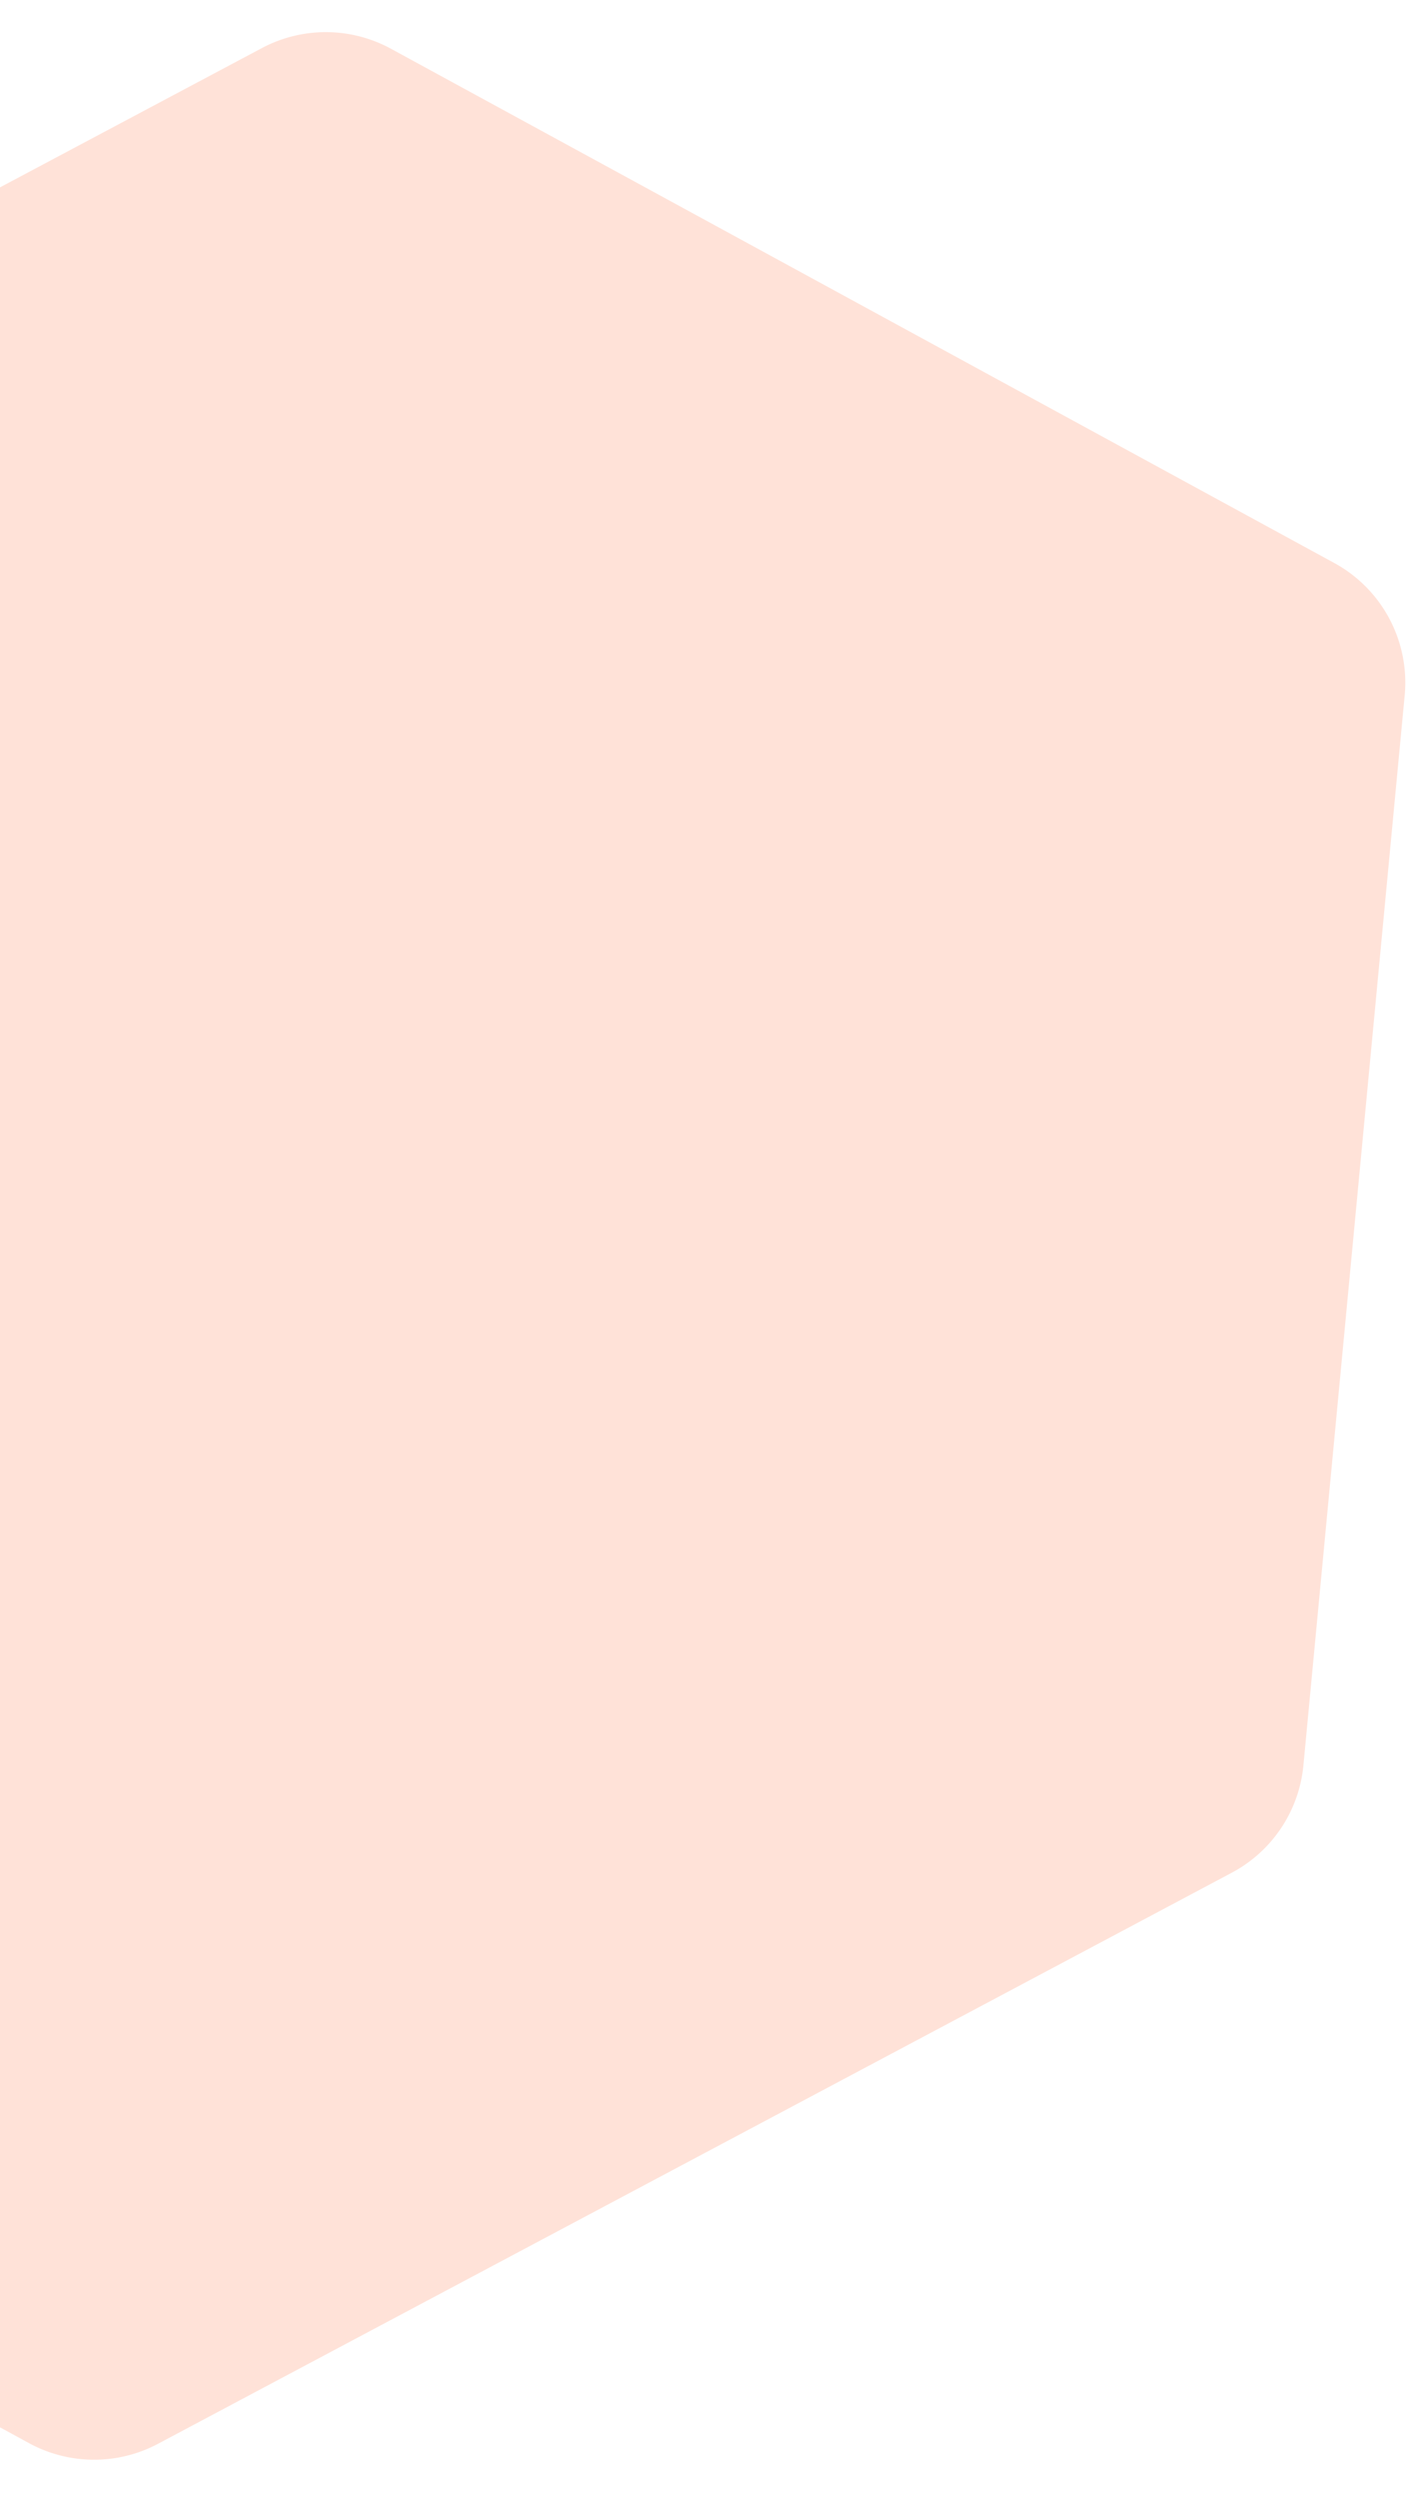 <svg xmlns="http://www.w3.org/2000/svg" xmlns:xlink="http://www.w3.org/1999/xlink" width="519" height="918" viewBox="0 0 519 918"><defs><style>.a{fill:#fff;stroke:#707070;}.b{clip-path:url(#a);}.c{fill:#ffe2d8;}</style><clipPath id="a"><rect class="a" width="519" height="918" transform="translate(0 1725.783)"/></clipPath></defs><g class="b" transform="translate(0 -1725.783)"><path class="c" d="M723.867,0a50,50,0,0,1,41.738,22.469L982.886,351.883a50,50,0,0,1,0,55.061L765.605,736.357a50,50,0,0,1-41.738,22.469H277.179a50,50,0,0,1-41.738-22.469L18.159,406.944a50,50,0,0,1,0-55.061L235.441,22.469A50,50,0,0,1,277.179,0Z" transform="translate(-542.94 2083.274) rotate(-28)"/></g></svg>